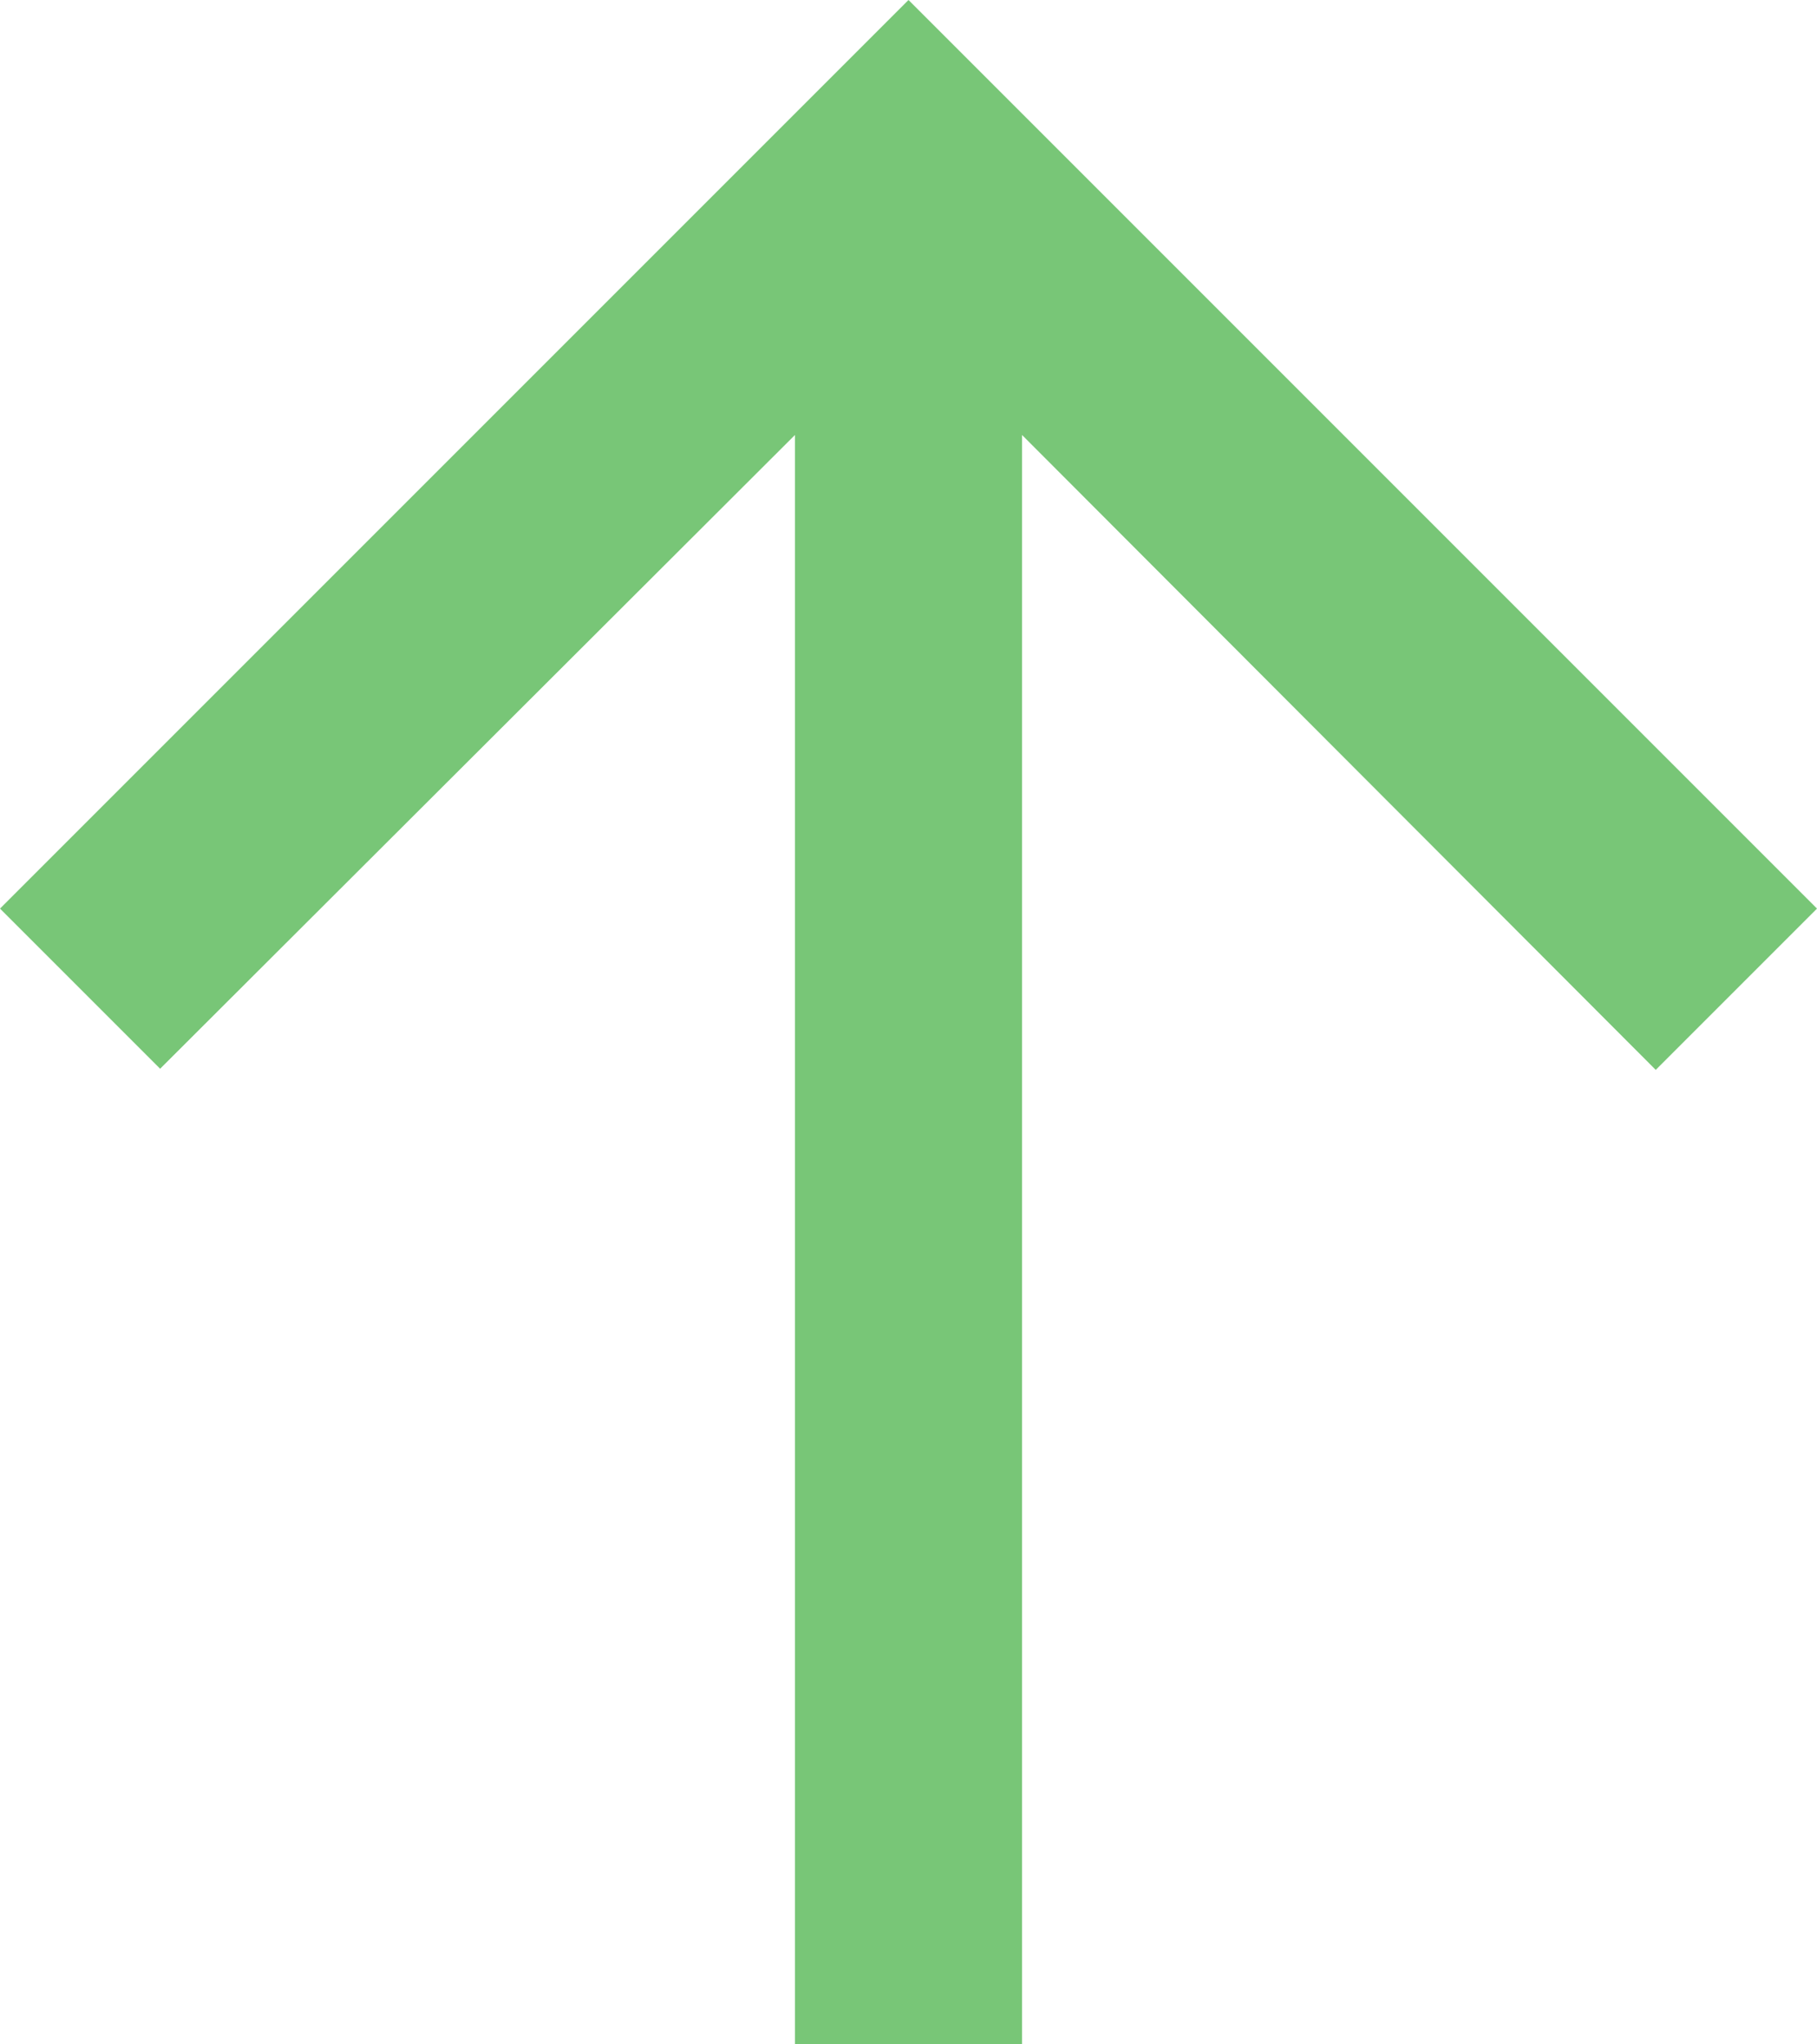 <svg width="8" height="9" viewBox="0 0 8 9" fill="none" xmlns="http://www.w3.org/2000/svg">
<path opacity="0.8" d="M0 4L0.705 4.705L3.5 1.915V9H4.5V1.915L7.29 4.71L8 4L4 0L0 4Z" fill="#57B855"/>
</svg>
